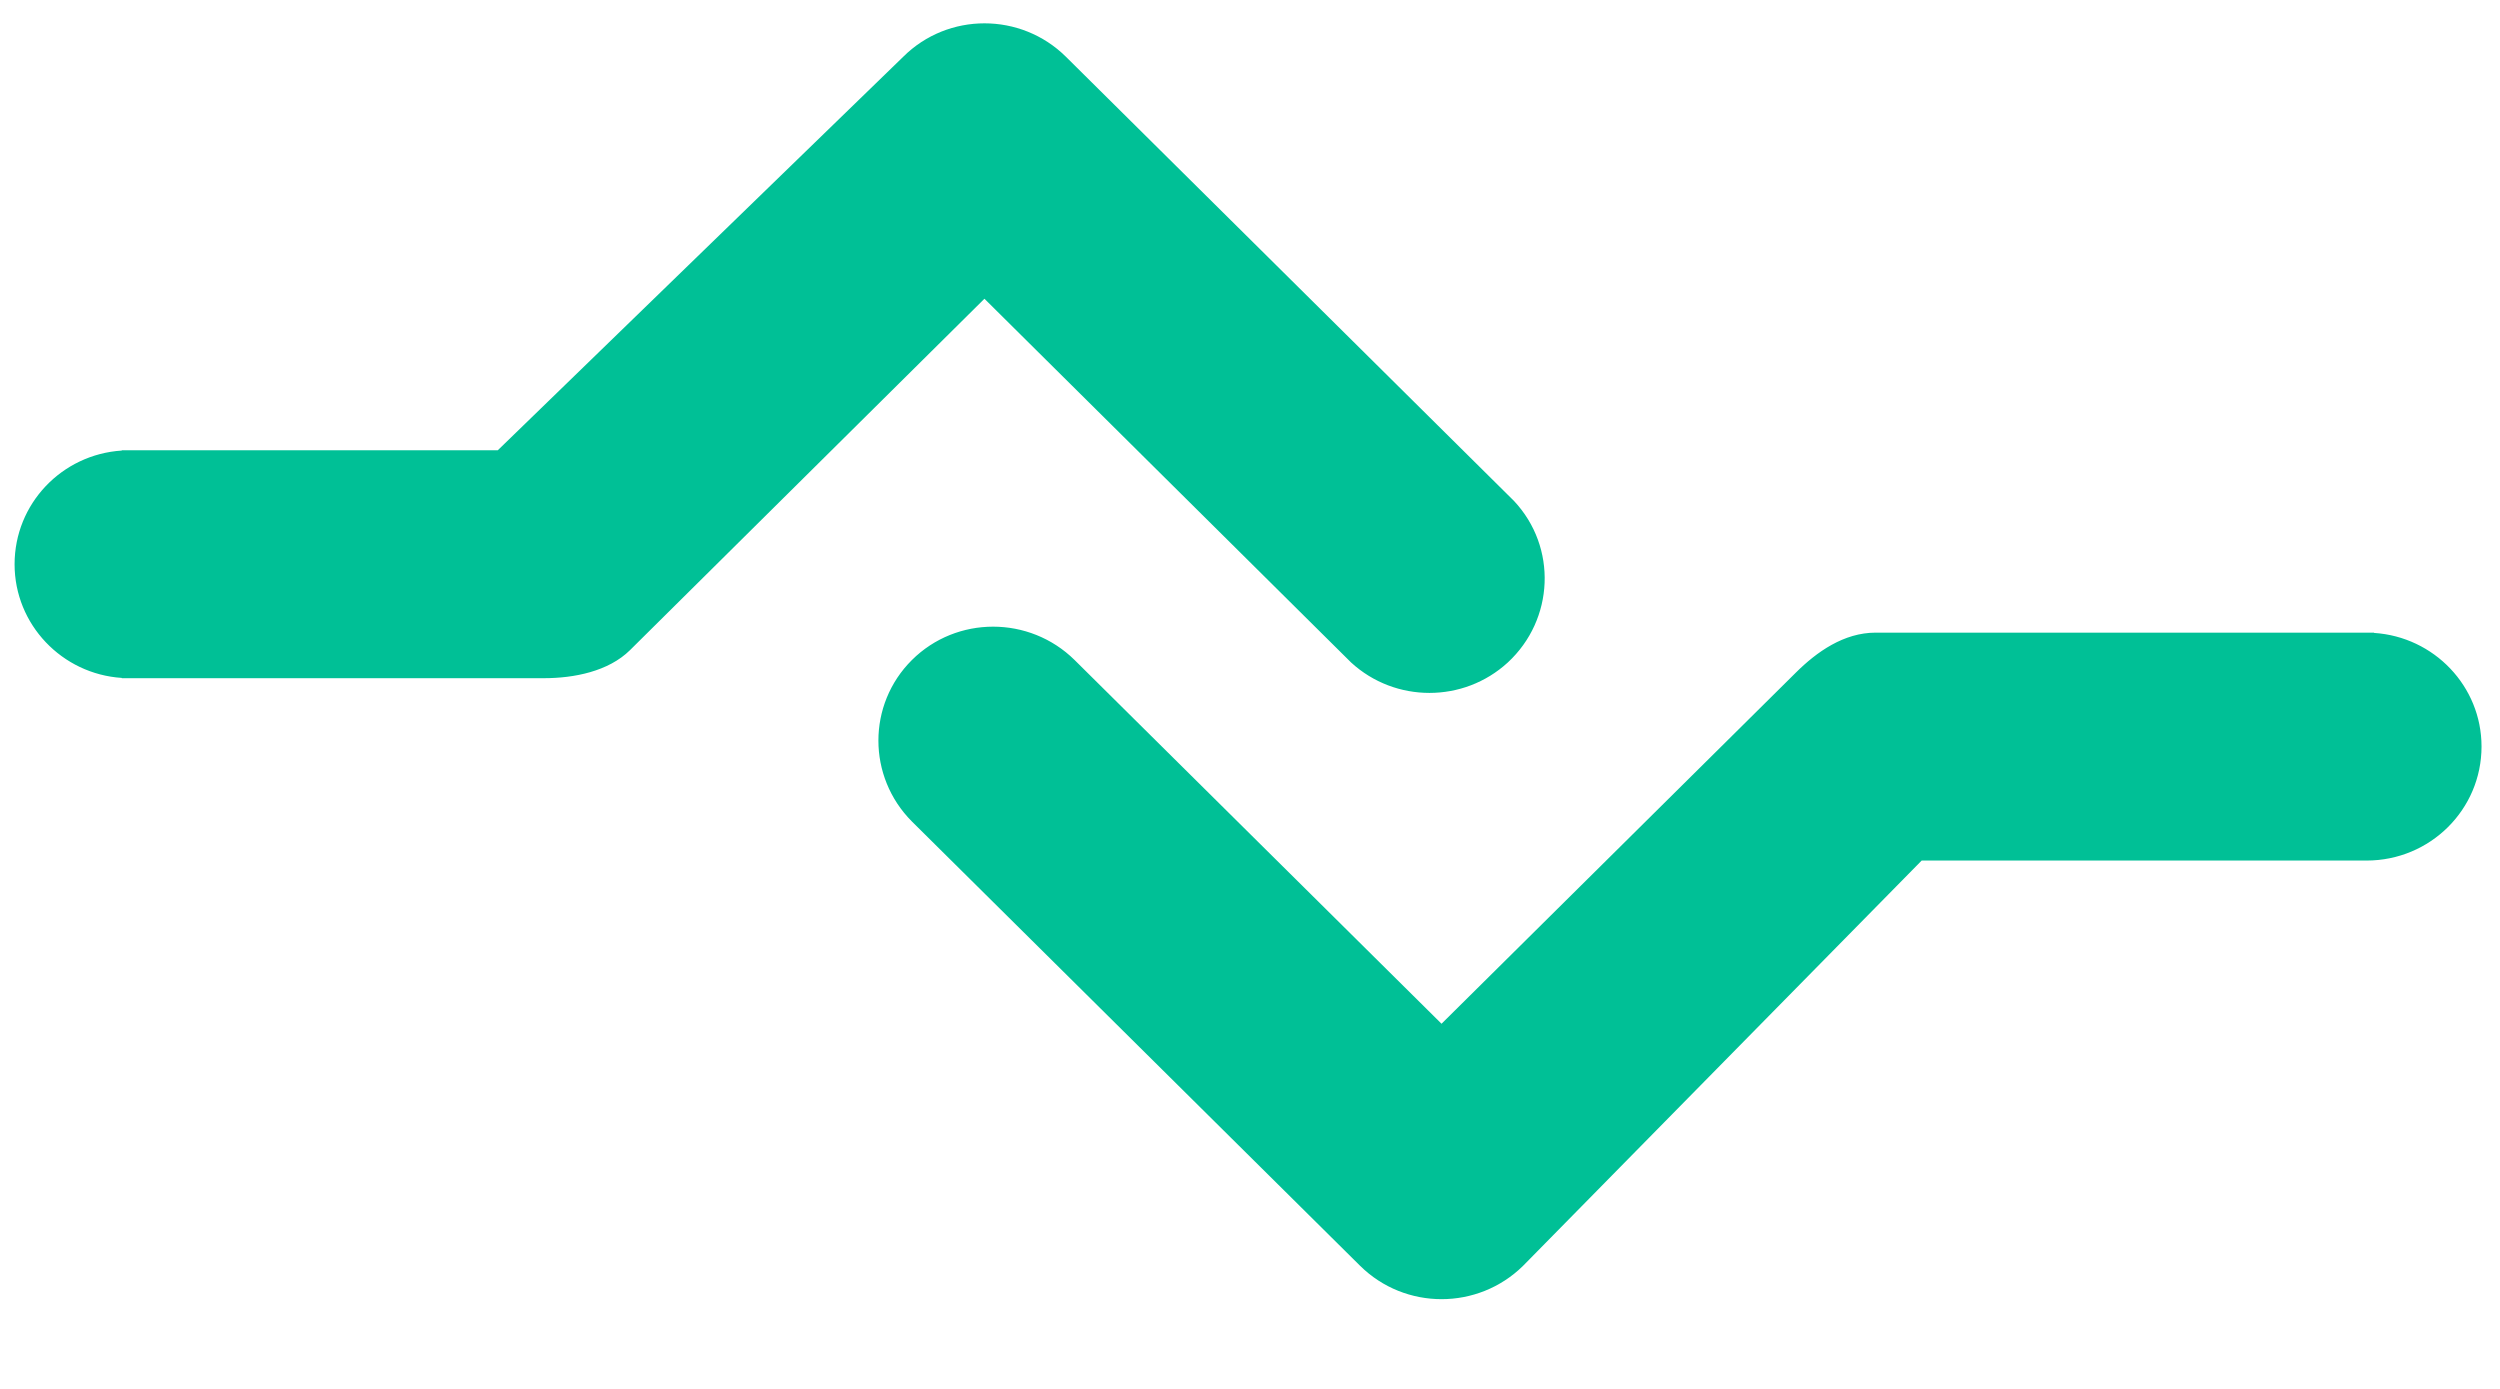 <?xml version="1.0" encoding="UTF-8"?>
<svg width="18px" height="10px" viewBox="0 0 18 10" version="1.1" xmlns="http://www.w3.org/2000/svg" xmlns:xlink="http://www.w3.org/1999/xlink">
    <!-- Generator: Sketch 57.1 (83088) - https://sketch.com -->
    <title>10</title>
    <desc>Created with Sketch.</desc>
    <g id="Page-1" stroke="none" stroke-width="1" fill="none" fill-rule="evenodd">
        <g id="STD标准账户" transform="translate(-652, -1443)" fill="#00C096" fill-rule="nonzero">
            <g id="10" transform="translate(652, 1443)">
                <path d="M9.728,4.77 C10.046,5.062 10.538,5.062 10.856,4.77 C11.191,4.46 11.213,3.94 10.901,3.607 L7.674,0.408 C7.35,0.088 6.826,0.088 6.504,0.408 L3.584,3.242 L0.877,3.242 L0.877,3.244 C0.445,3.272 0.105,3.627 0.105,4.063 C0.105,4.497 0.447,4.853 0.877,4.881 L0.877,4.883 L3.915,4.883 C4.134,4.883 4.381,4.834 4.536,4.681 L7.088,2.151 L9.728,4.77 L9.728,4.77 Z M17.093,4.557 L17.093,4.555 L13.505,4.555 C13.275,4.555 13.08,4.694 12.93,4.843 L10.379,7.371 L7.737,4.752 C7.412,4.432 6.888,4.432 6.566,4.752 C6.244,5.072 6.244,5.592 6.566,5.915 L9.793,9.114 C10.117,9.434 10.641,9.434 10.966,9.114 L13.836,6.196 L17.039,6.196 C17.497,6.196 17.867,5.829 17.867,5.375 C17.867,4.941 17.525,4.585 17.093,4.557 L17.093,4.557 Z" id="形状"></path>
            </g>
        </g>
    </g>
</svg>